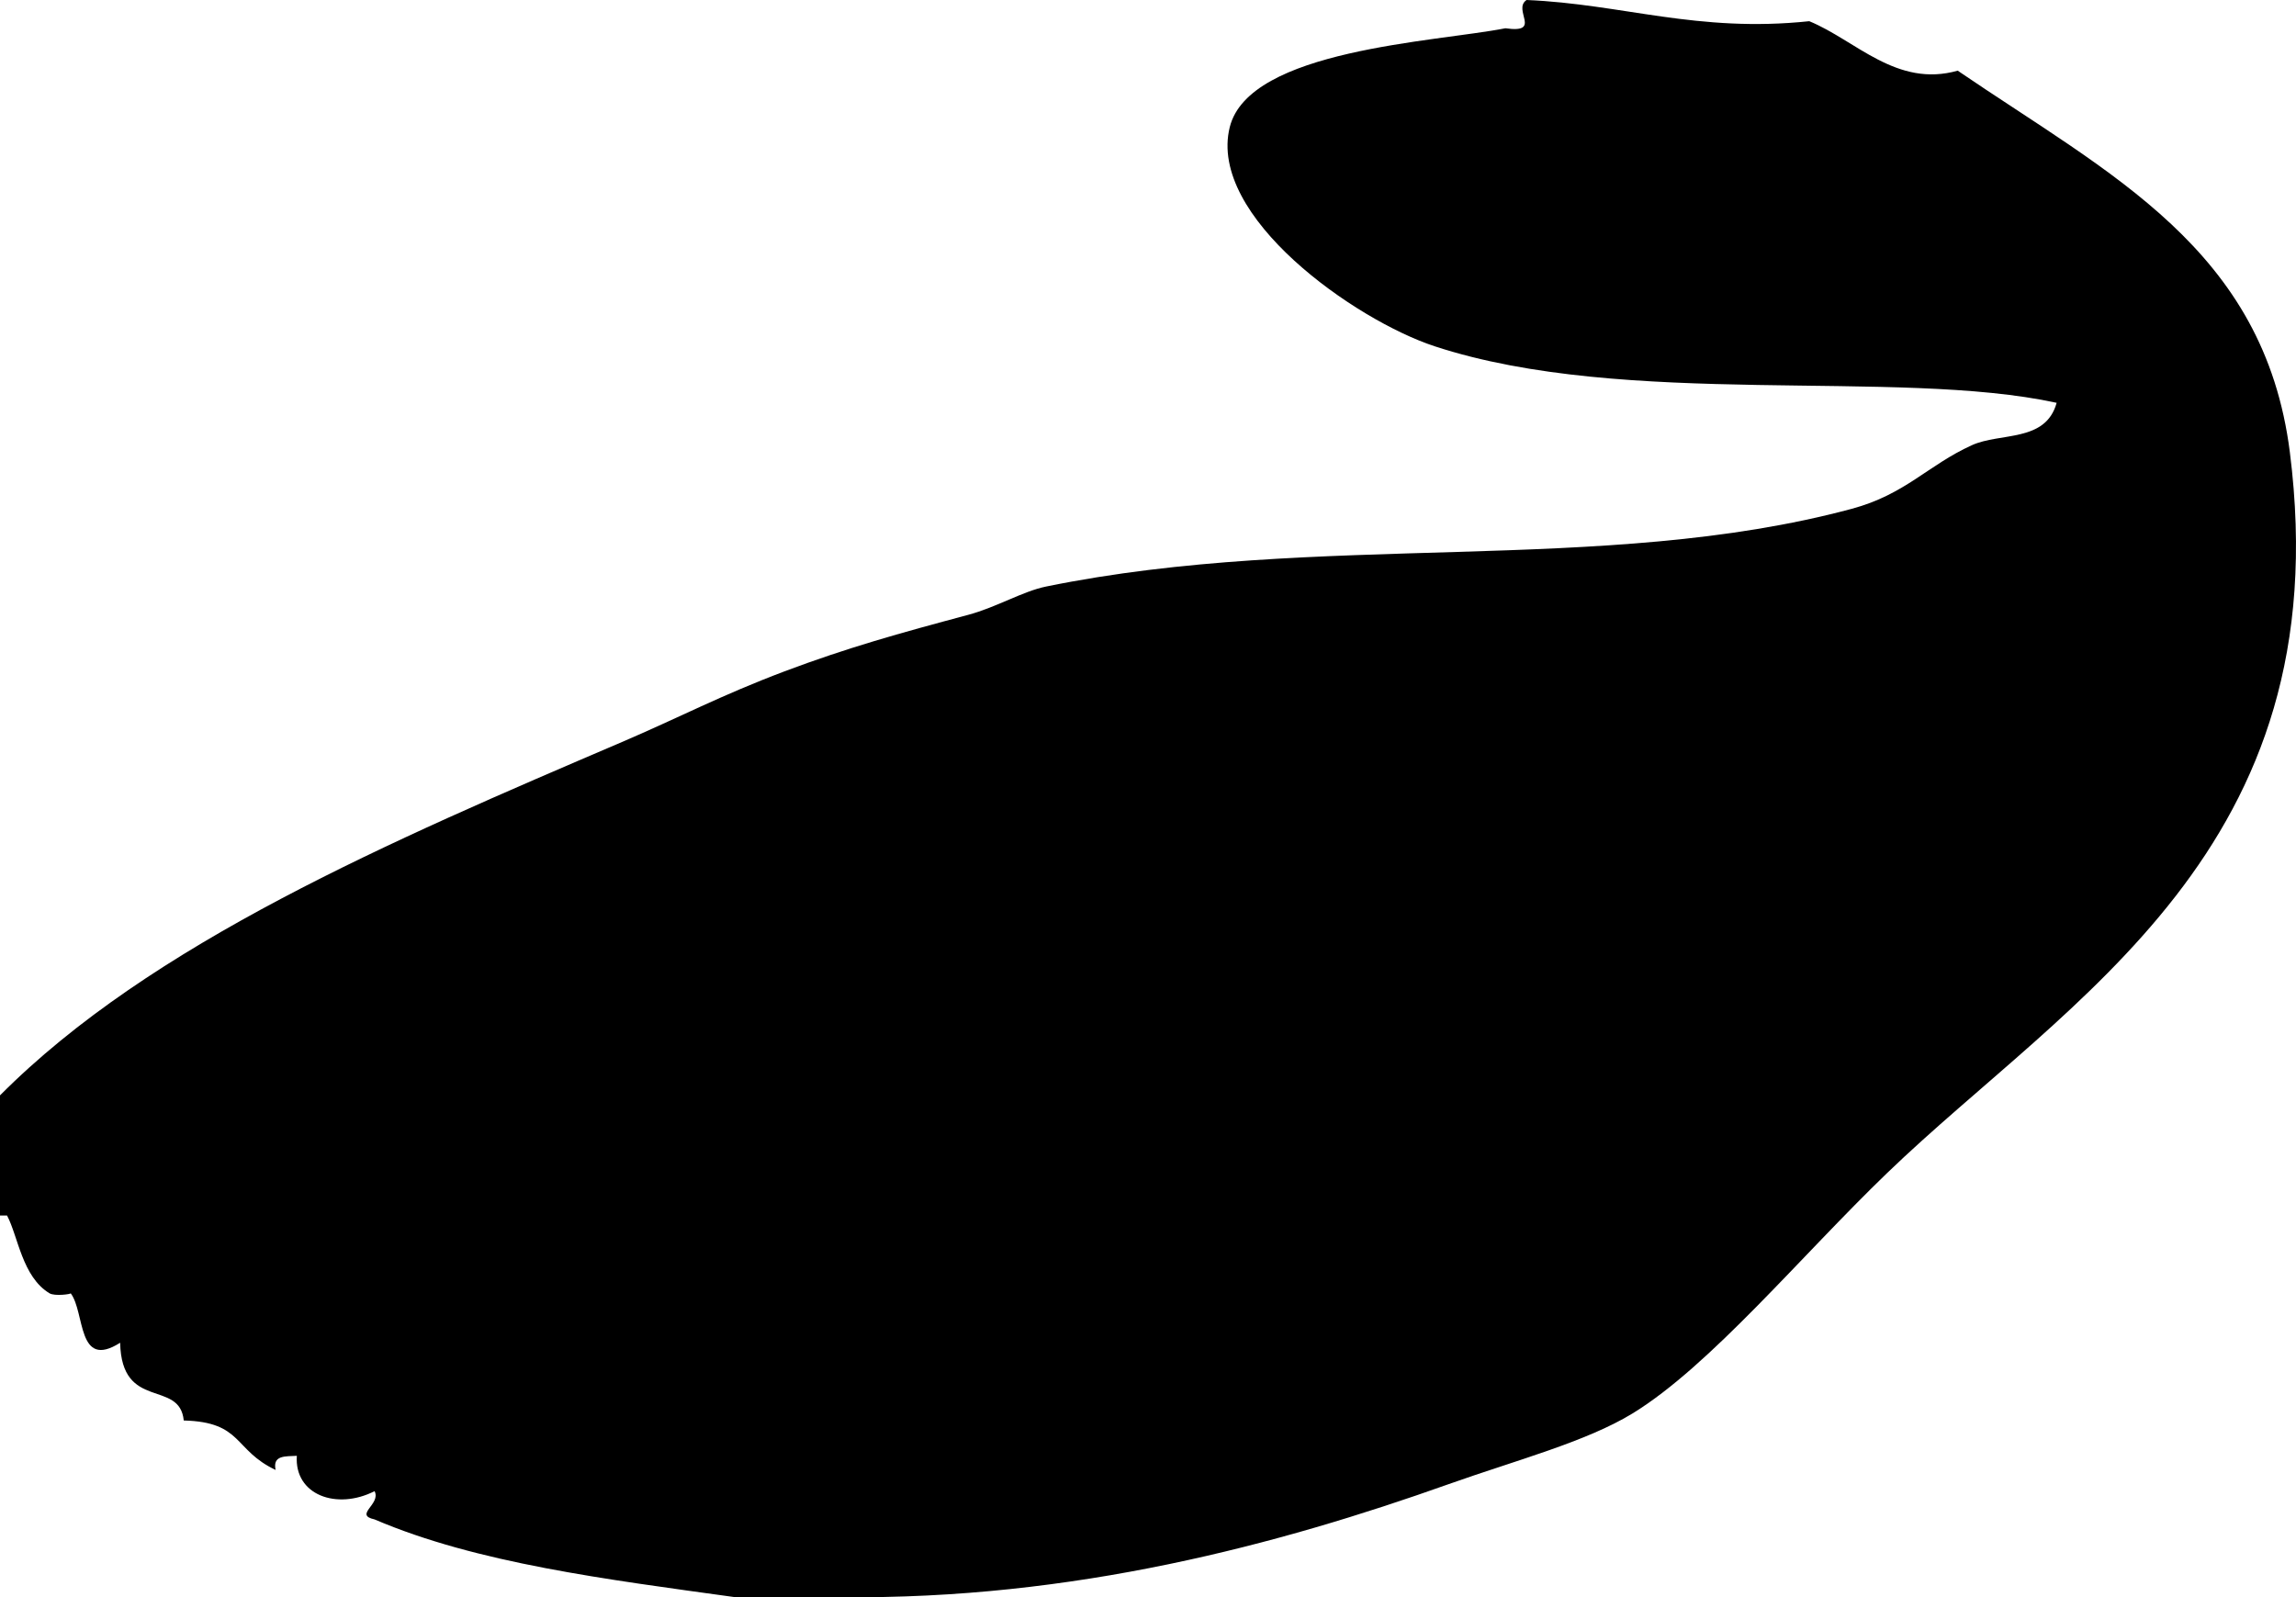<svg xmlns="http://www.w3.org/2000/svg" xmlns:dc="http://dublincore.org/documents/dcmi-terms/" height="226.013" version="1.2" viewBox="0 0 324.867 226.013" width="324.867" overflow="inherit"><path d="M0 155v17h1c1.58 3.002 2.137 8.656 6 11 .741.449 3.094.121 3 0 2.053 2.67.882 10.887 7 7 .206 9.723 8.422 5.121 9 11 8.366.216 7.013 4.178 13 7-.467-2.134 1.429-1.904 3-2-.372 5.553 5.661 7.722 11 5 .956 1.862-2.995 3.342 0 4 14.467 6.2 32.849 8.484 51 11h15c32.889.364 61.928-7.438 86-16 9.357-3.328 19.434-5.981 26-10 10.972-6.716 23.851-22.297 36-34 25.768-24.82 64.123-45.69 57-102-3.645-28.806-25.479-39.311-47-54-8.646 2.446-14.42-4.297-21-7-15.841 1.674-26.419-2.428-40-3-2.057 1.383 2.295 4.757-3 4-9.83 1.942-36.269 2.969-39 14-3.129 12.637 17.742 27.308 29 31 27.012 8.86 65.391 3.069 88 8-1.555 5.633-7.958 4.163-12 6-6.234 2.833-9.381 6.952-17 9-35.223 9.47-75.501 3.126-114 11-3.297.674-7.03 2.938-11 4-9.761 2.611-17.069 4.64-26 8-8.897 3.348-14.982 6.568-23 10-32.801 14.038-66.654 28.526-88 50z" fill-rule="evenodd"/></svg>